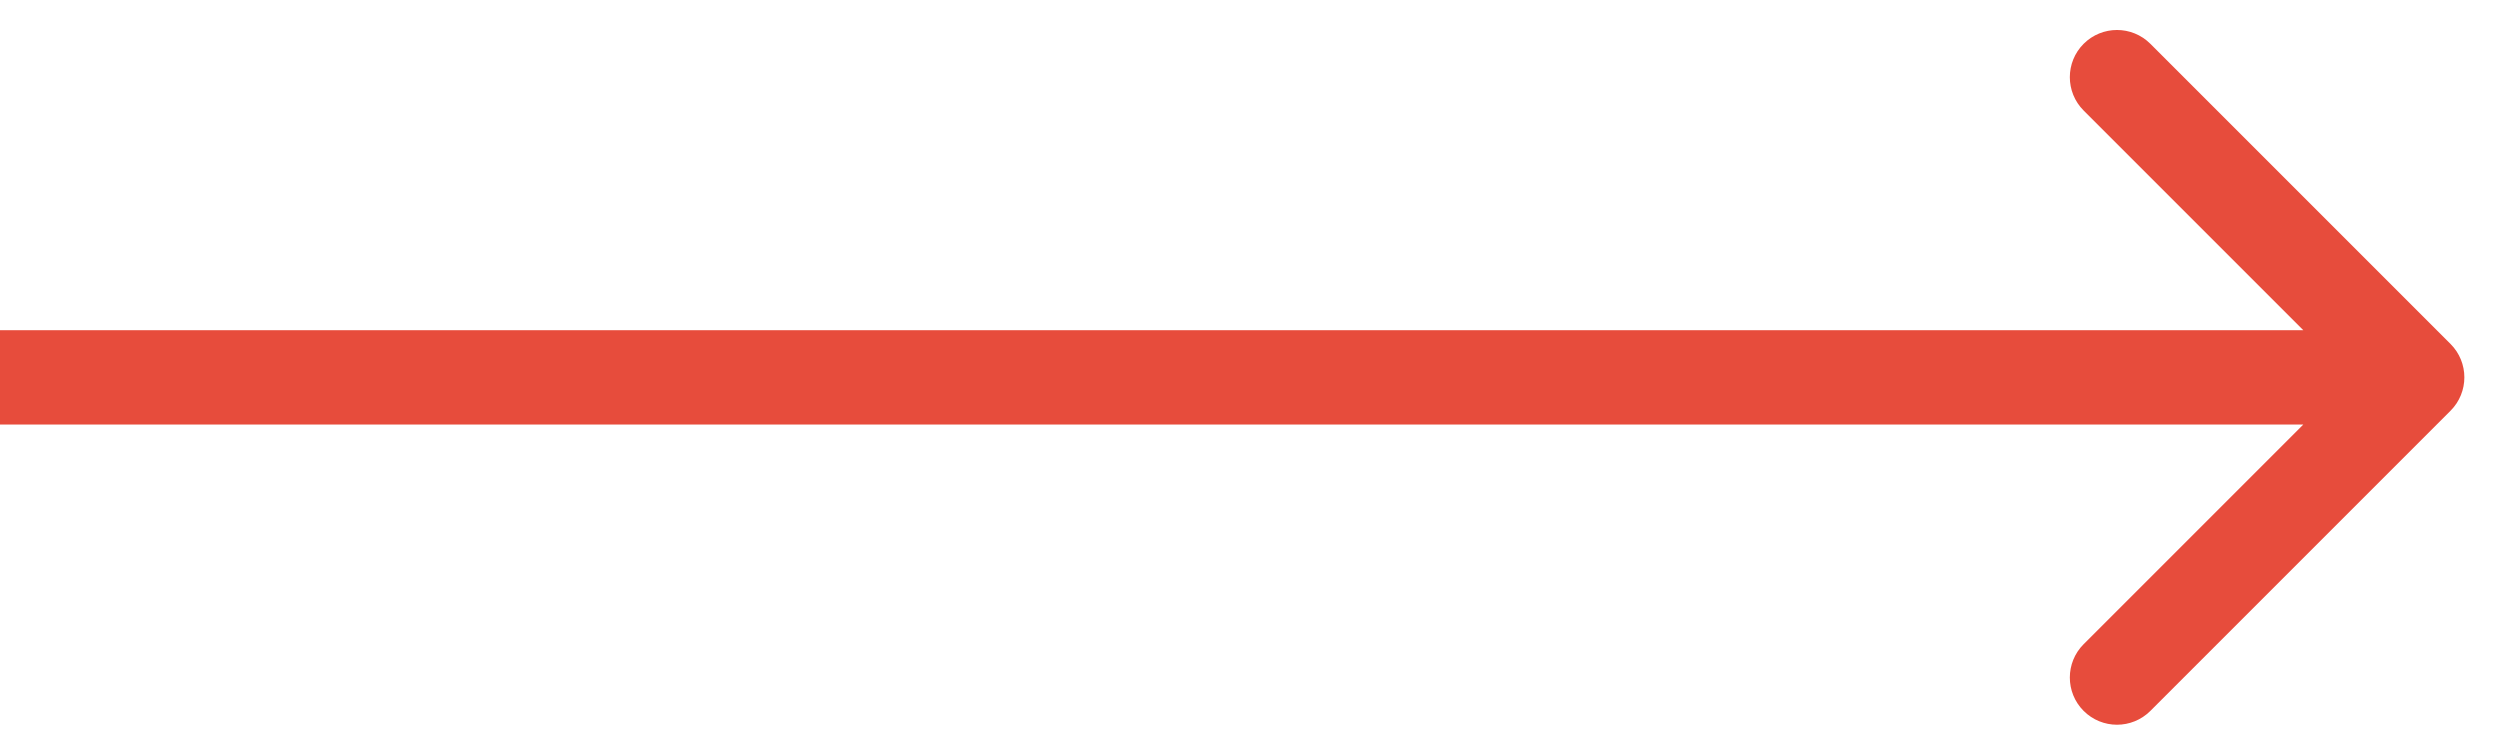 <svg width="53" height="16" viewBox="0 0 53 16" fill="none" xmlns="http://www.w3.org/2000/svg">
<path id="Arrow 2" d="M51.952 8.707C52.342 8.317 52.342 7.683 51.952 7.293L45.588 0.929C45.197 0.538 44.564 0.538 44.173 0.929C43.783 1.319 43.783 1.953 44.173 2.343L49.83 8L44.173 13.657C43.783 14.047 43.783 14.681 44.173 15.071C44.564 15.462 45.197 15.462 45.588 15.071L51.952 8.707ZM0 9H51.245V7H0V9Z" fill="#E74C3C"/>
</svg>
